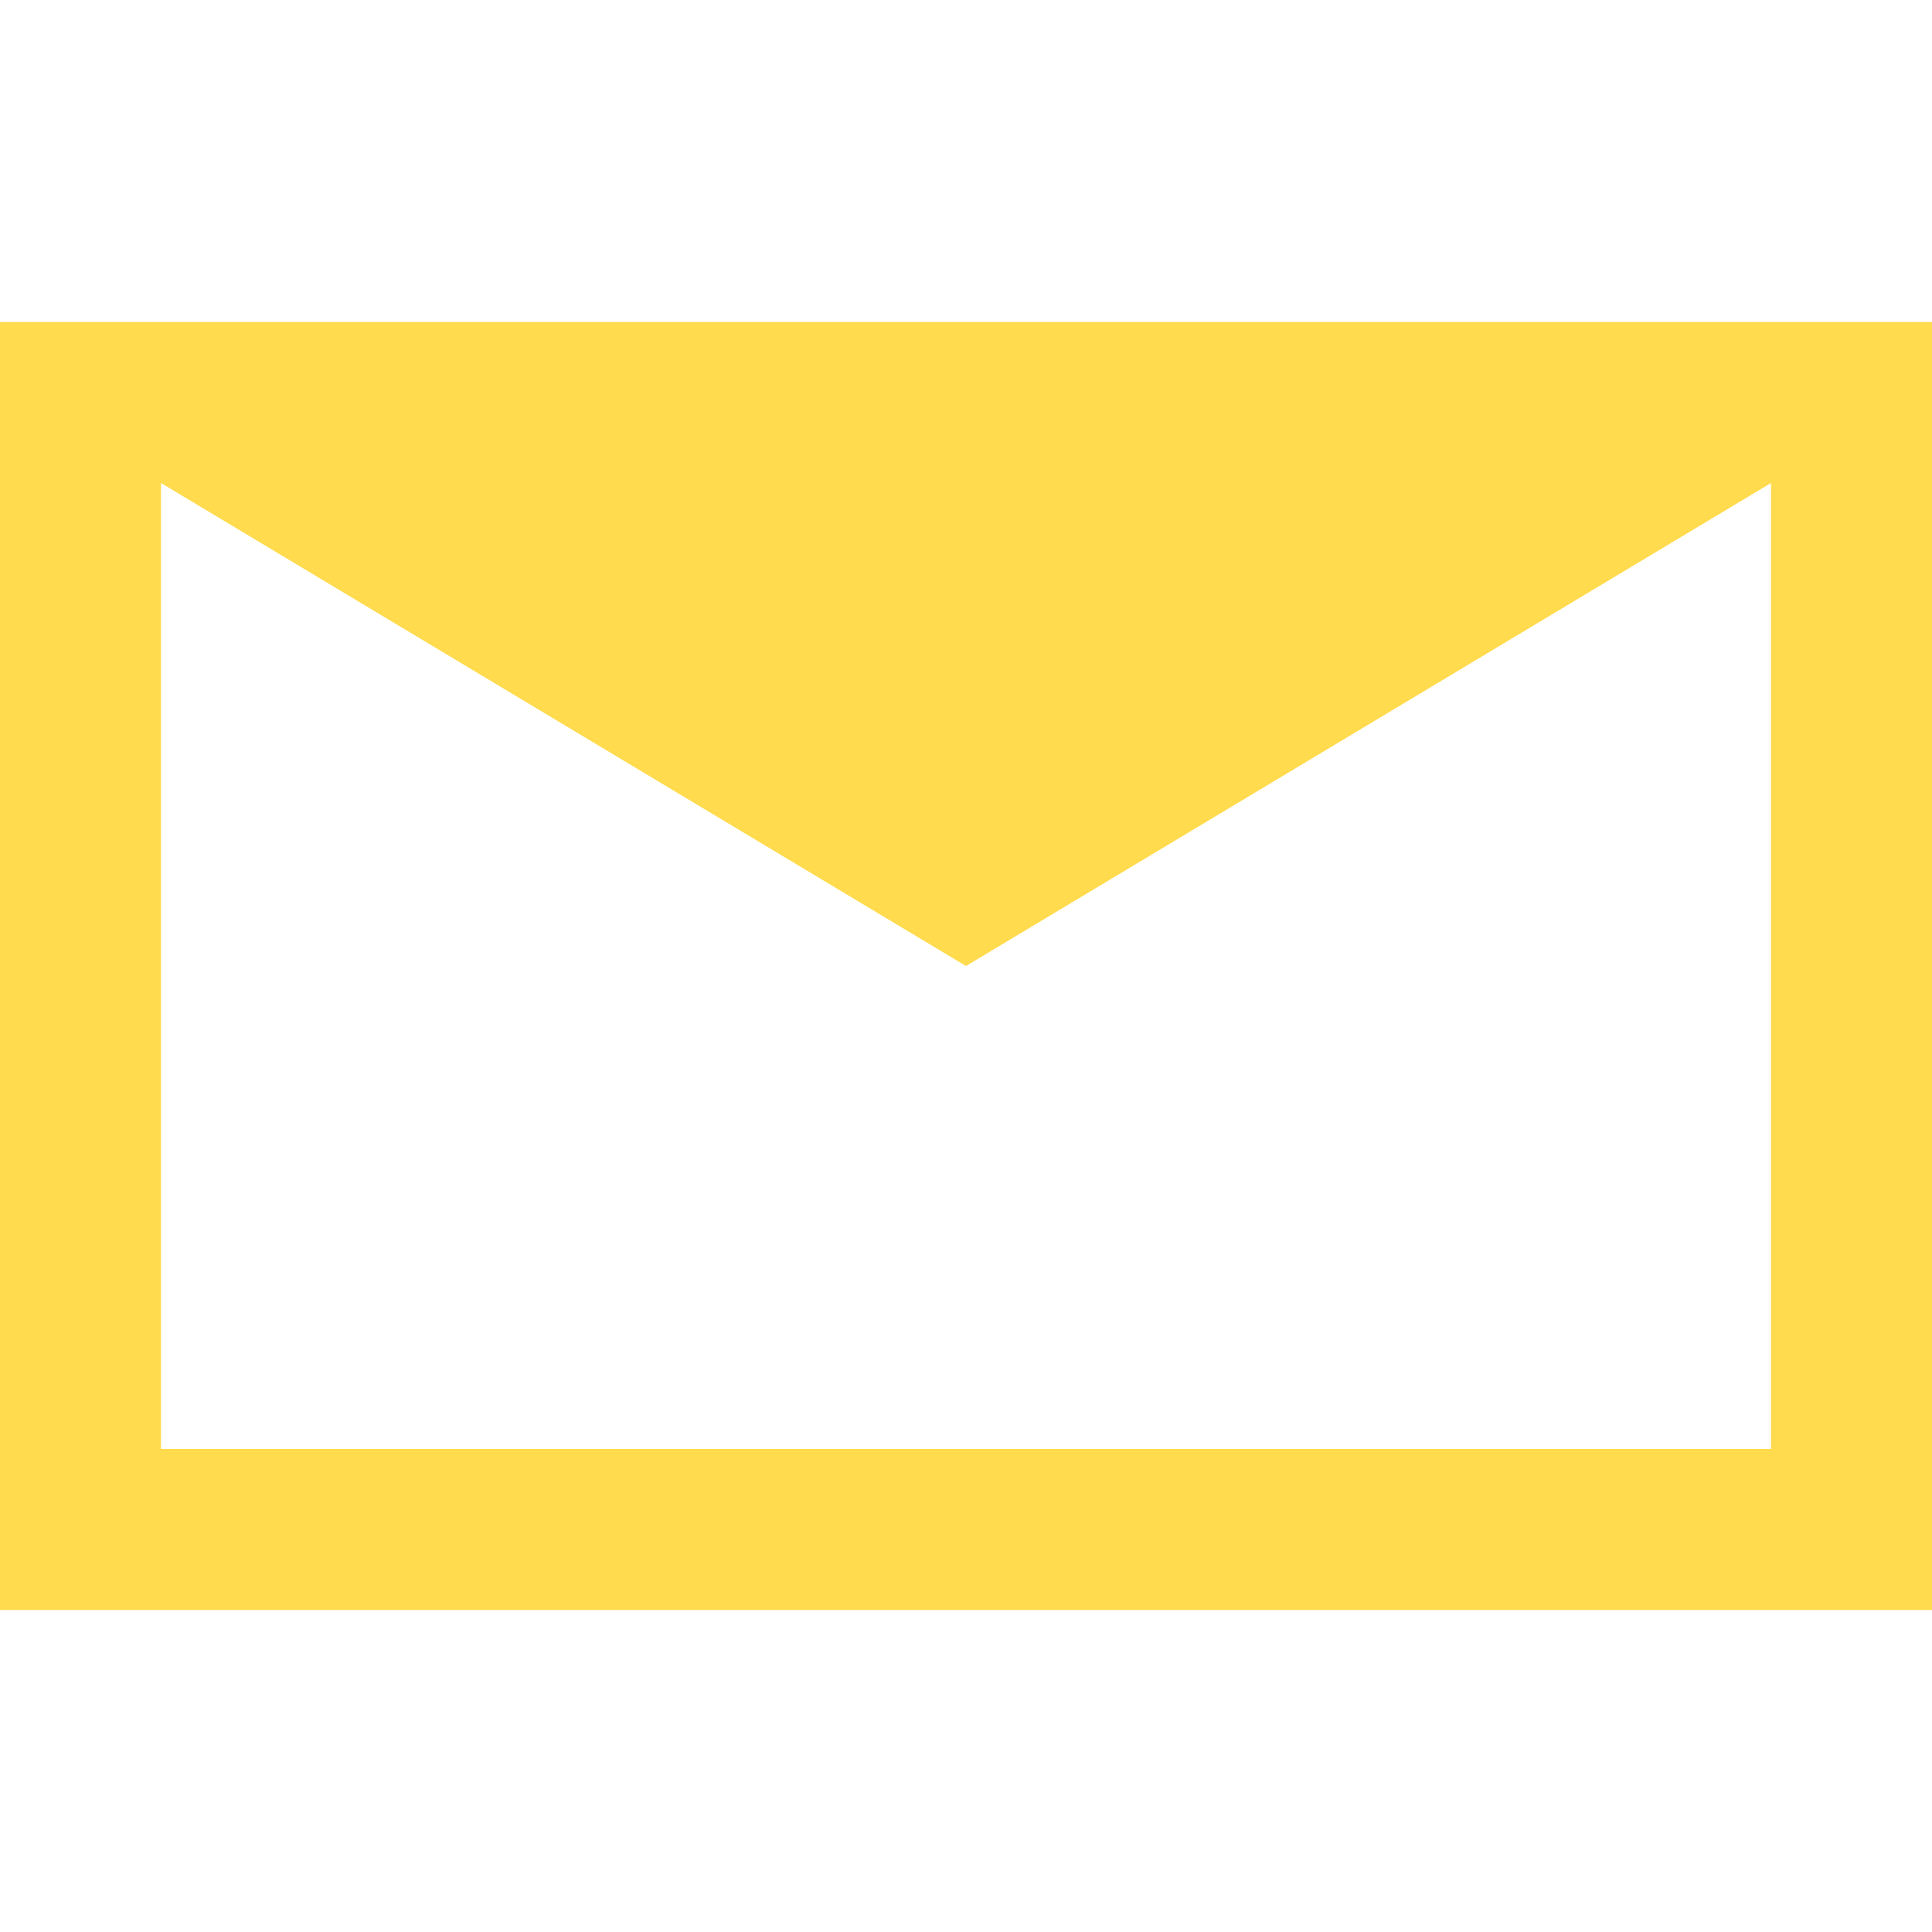<svg xmlns="http://www.w3.org/2000/svg" width="24" height="24" viewBox="0 0 24 24">
  <path fill="#FFDB4D" fill-rule="evenodd" d="M24,4 L24,20 L0,20 L0,4 L24,4 Z M2,6 L2,18 L22,18 L22,6 L12,12 L2,6 Z"/>
</svg>
